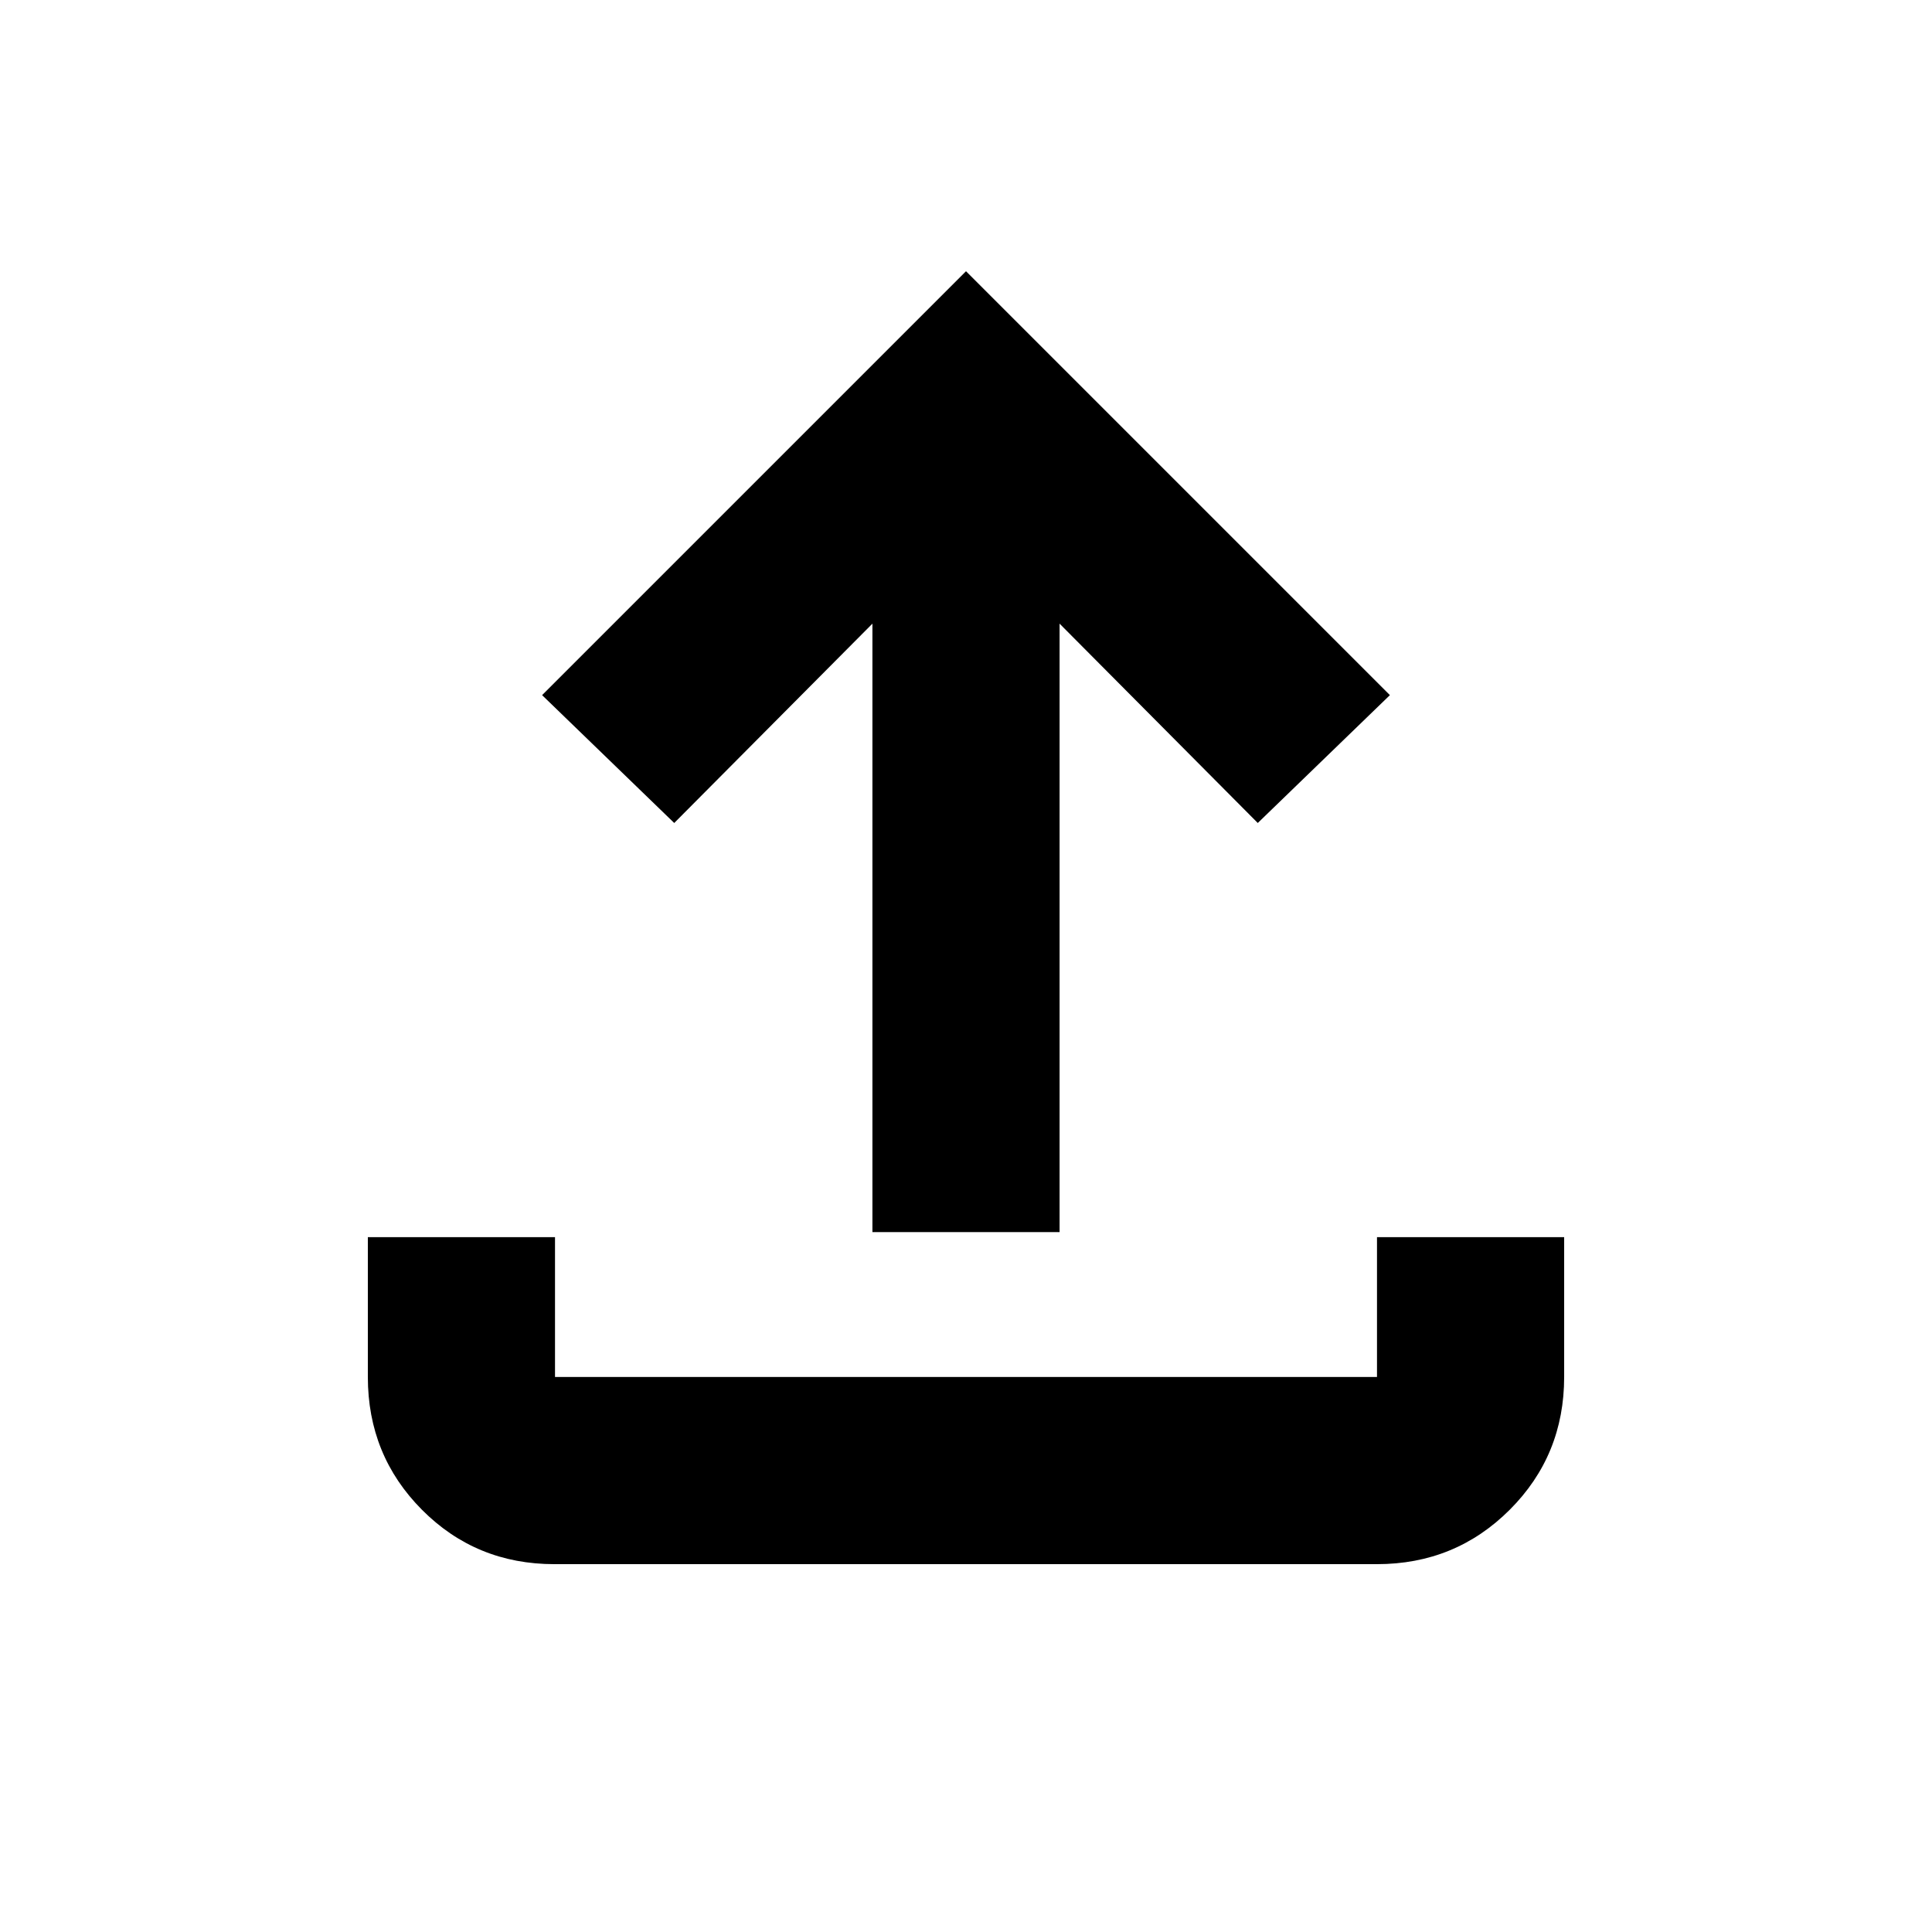 <svg xmlns="http://www.w3.org/2000/svg" height="20" viewBox="0 -960 960 960" width="20"><path d="M433.5-347.78v-302.33l-98.48 99.05-65.65-63.53L480-825.22l210.63 210.63-65.65 63.53-98.48-99.05v302.33h-93Zm-158 165q-38.96 0-65.84-27.03-26.88-27.03-26.88-65.97v-69.5h93v69.5h408.44v-69.5h93v69.5q0 38.94-27.04 65.97t-66 27.03H275.5Z"/></svg>